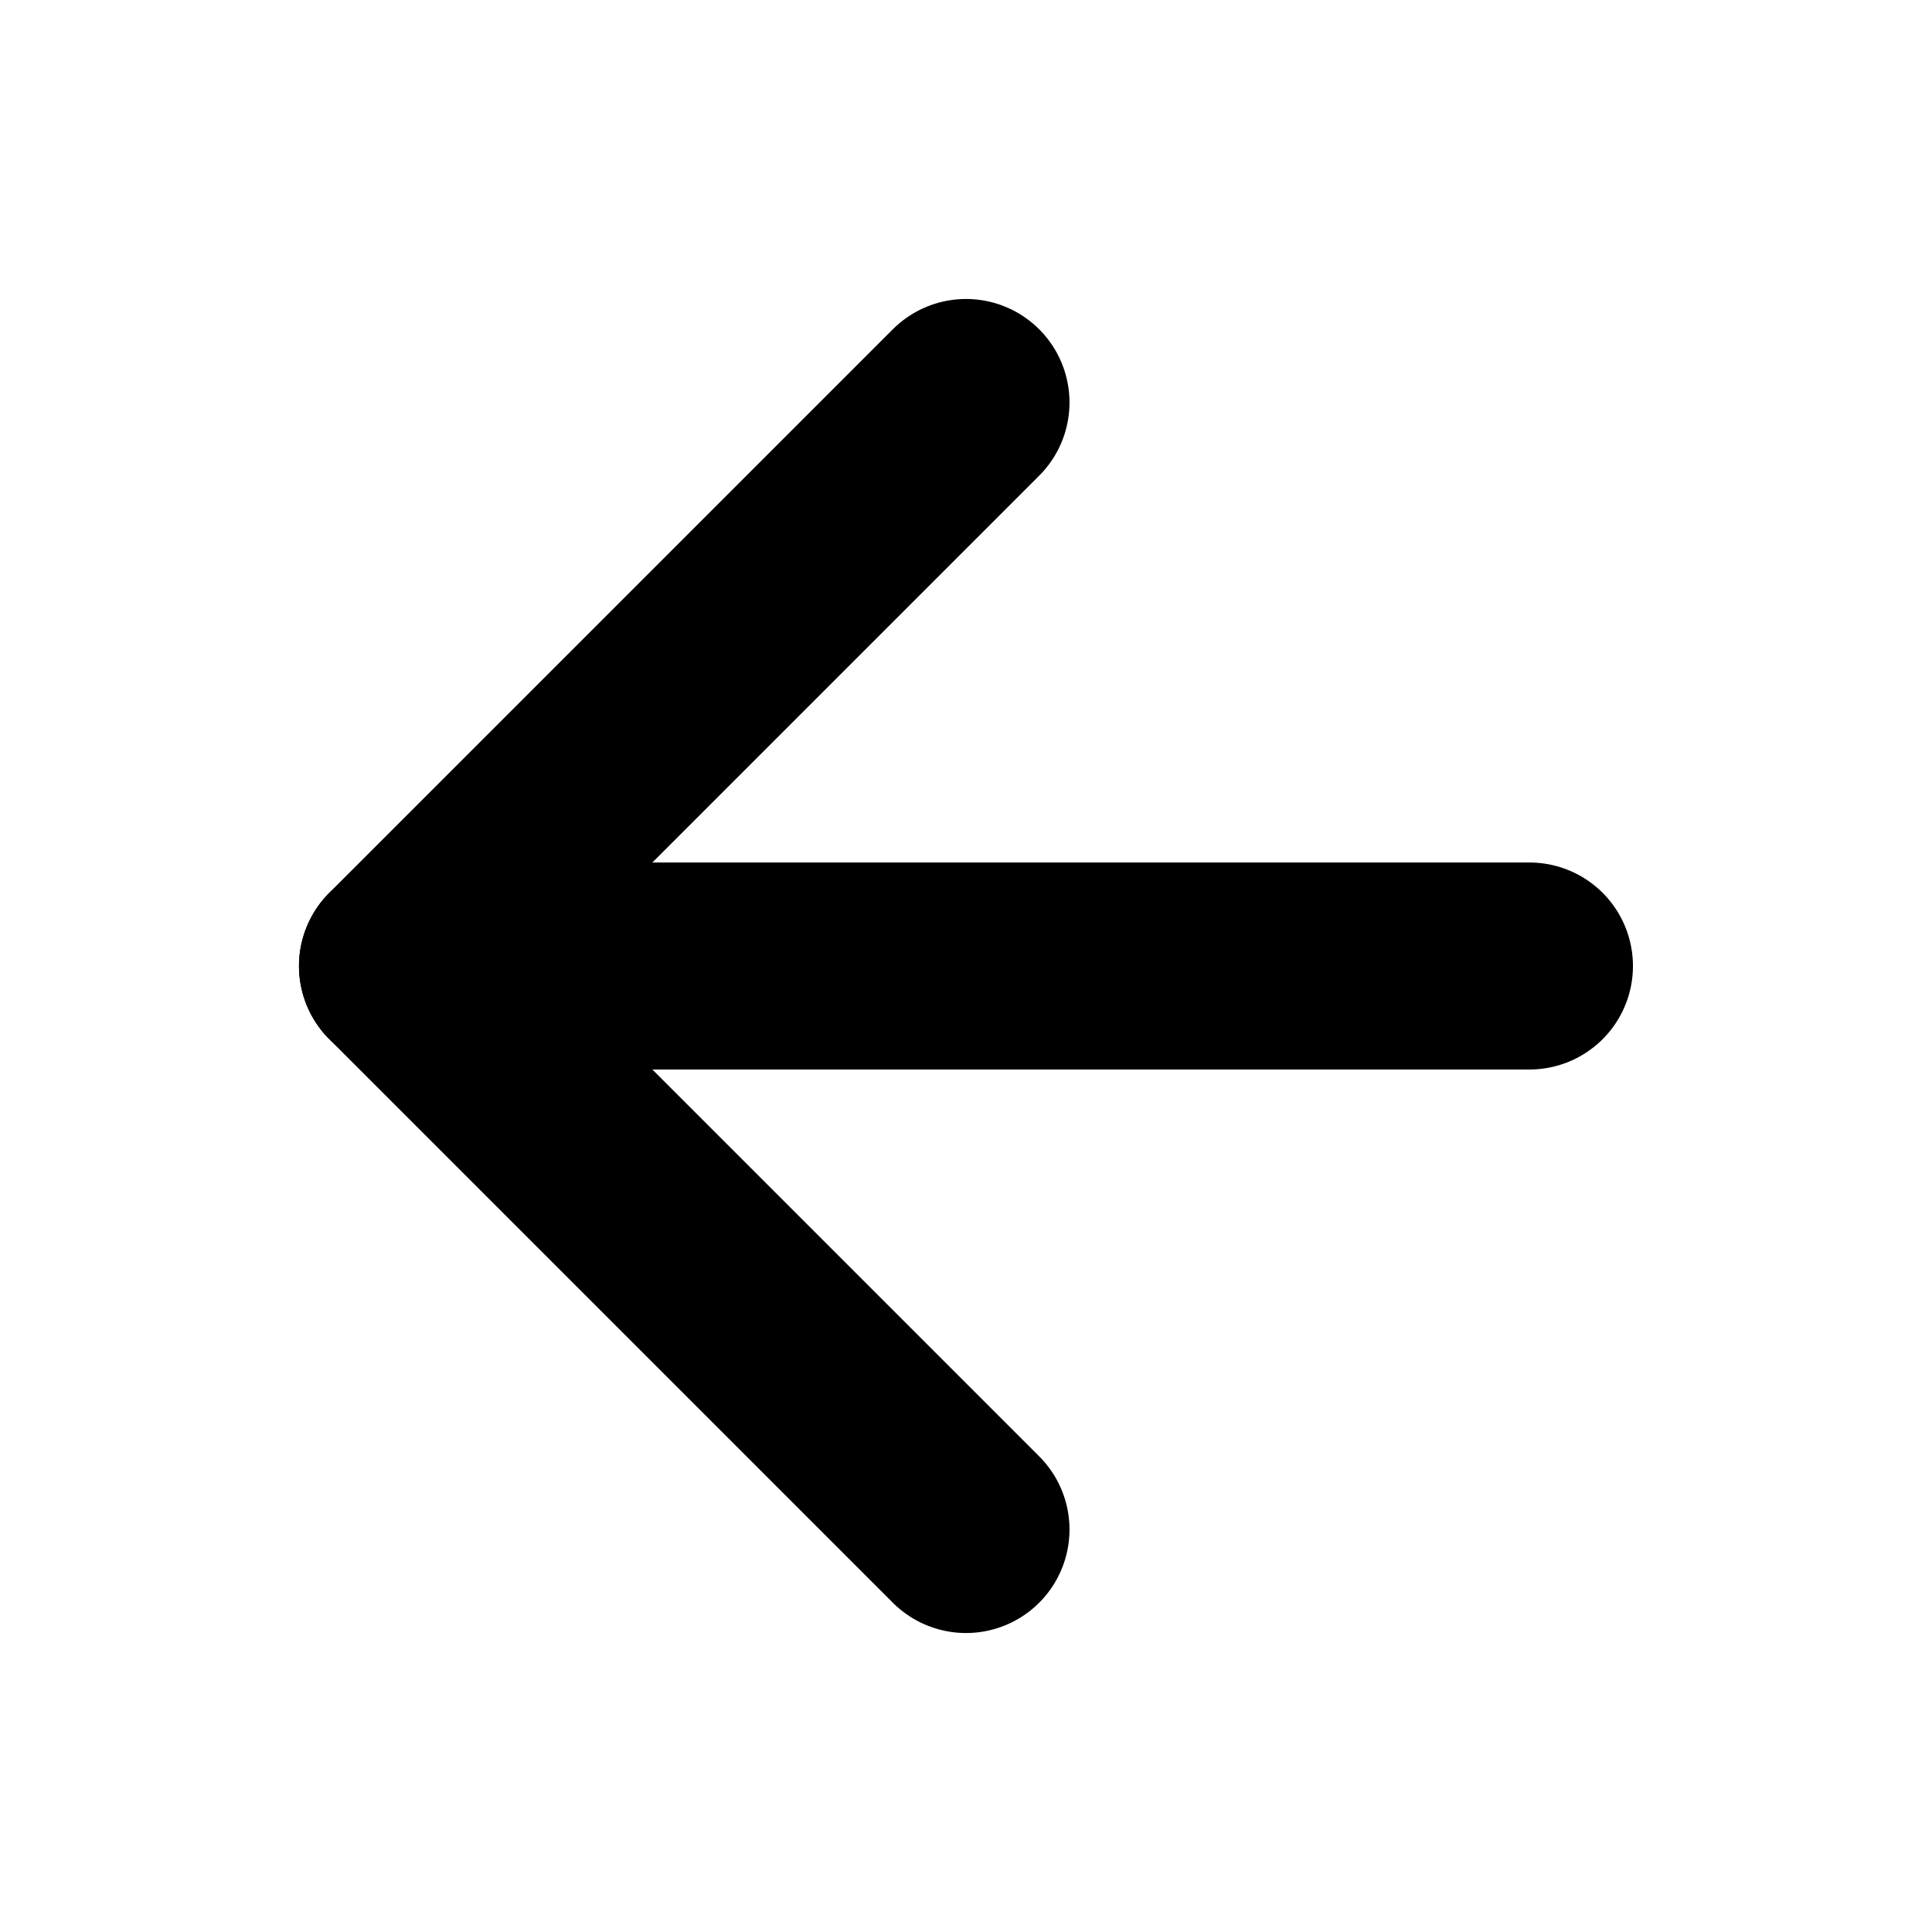 <svg width="28" height="28" viewBox="0 0 28 28" fill="none" xmlns="http://www.w3.org/2000/svg">
<g id="arrow-left 1">
<path id="Vector" d="M22.166 14H5.833" stroke="black" stroke-width="3" stroke-linecap="round" stroke-linejoin="round"/>
<path id="Vector_2" d="M14 22.167L5.833 14L14 5.833" stroke="black" stroke-width="3" stroke-linecap="round" stroke-linejoin="round"/>
</g>
</svg>
